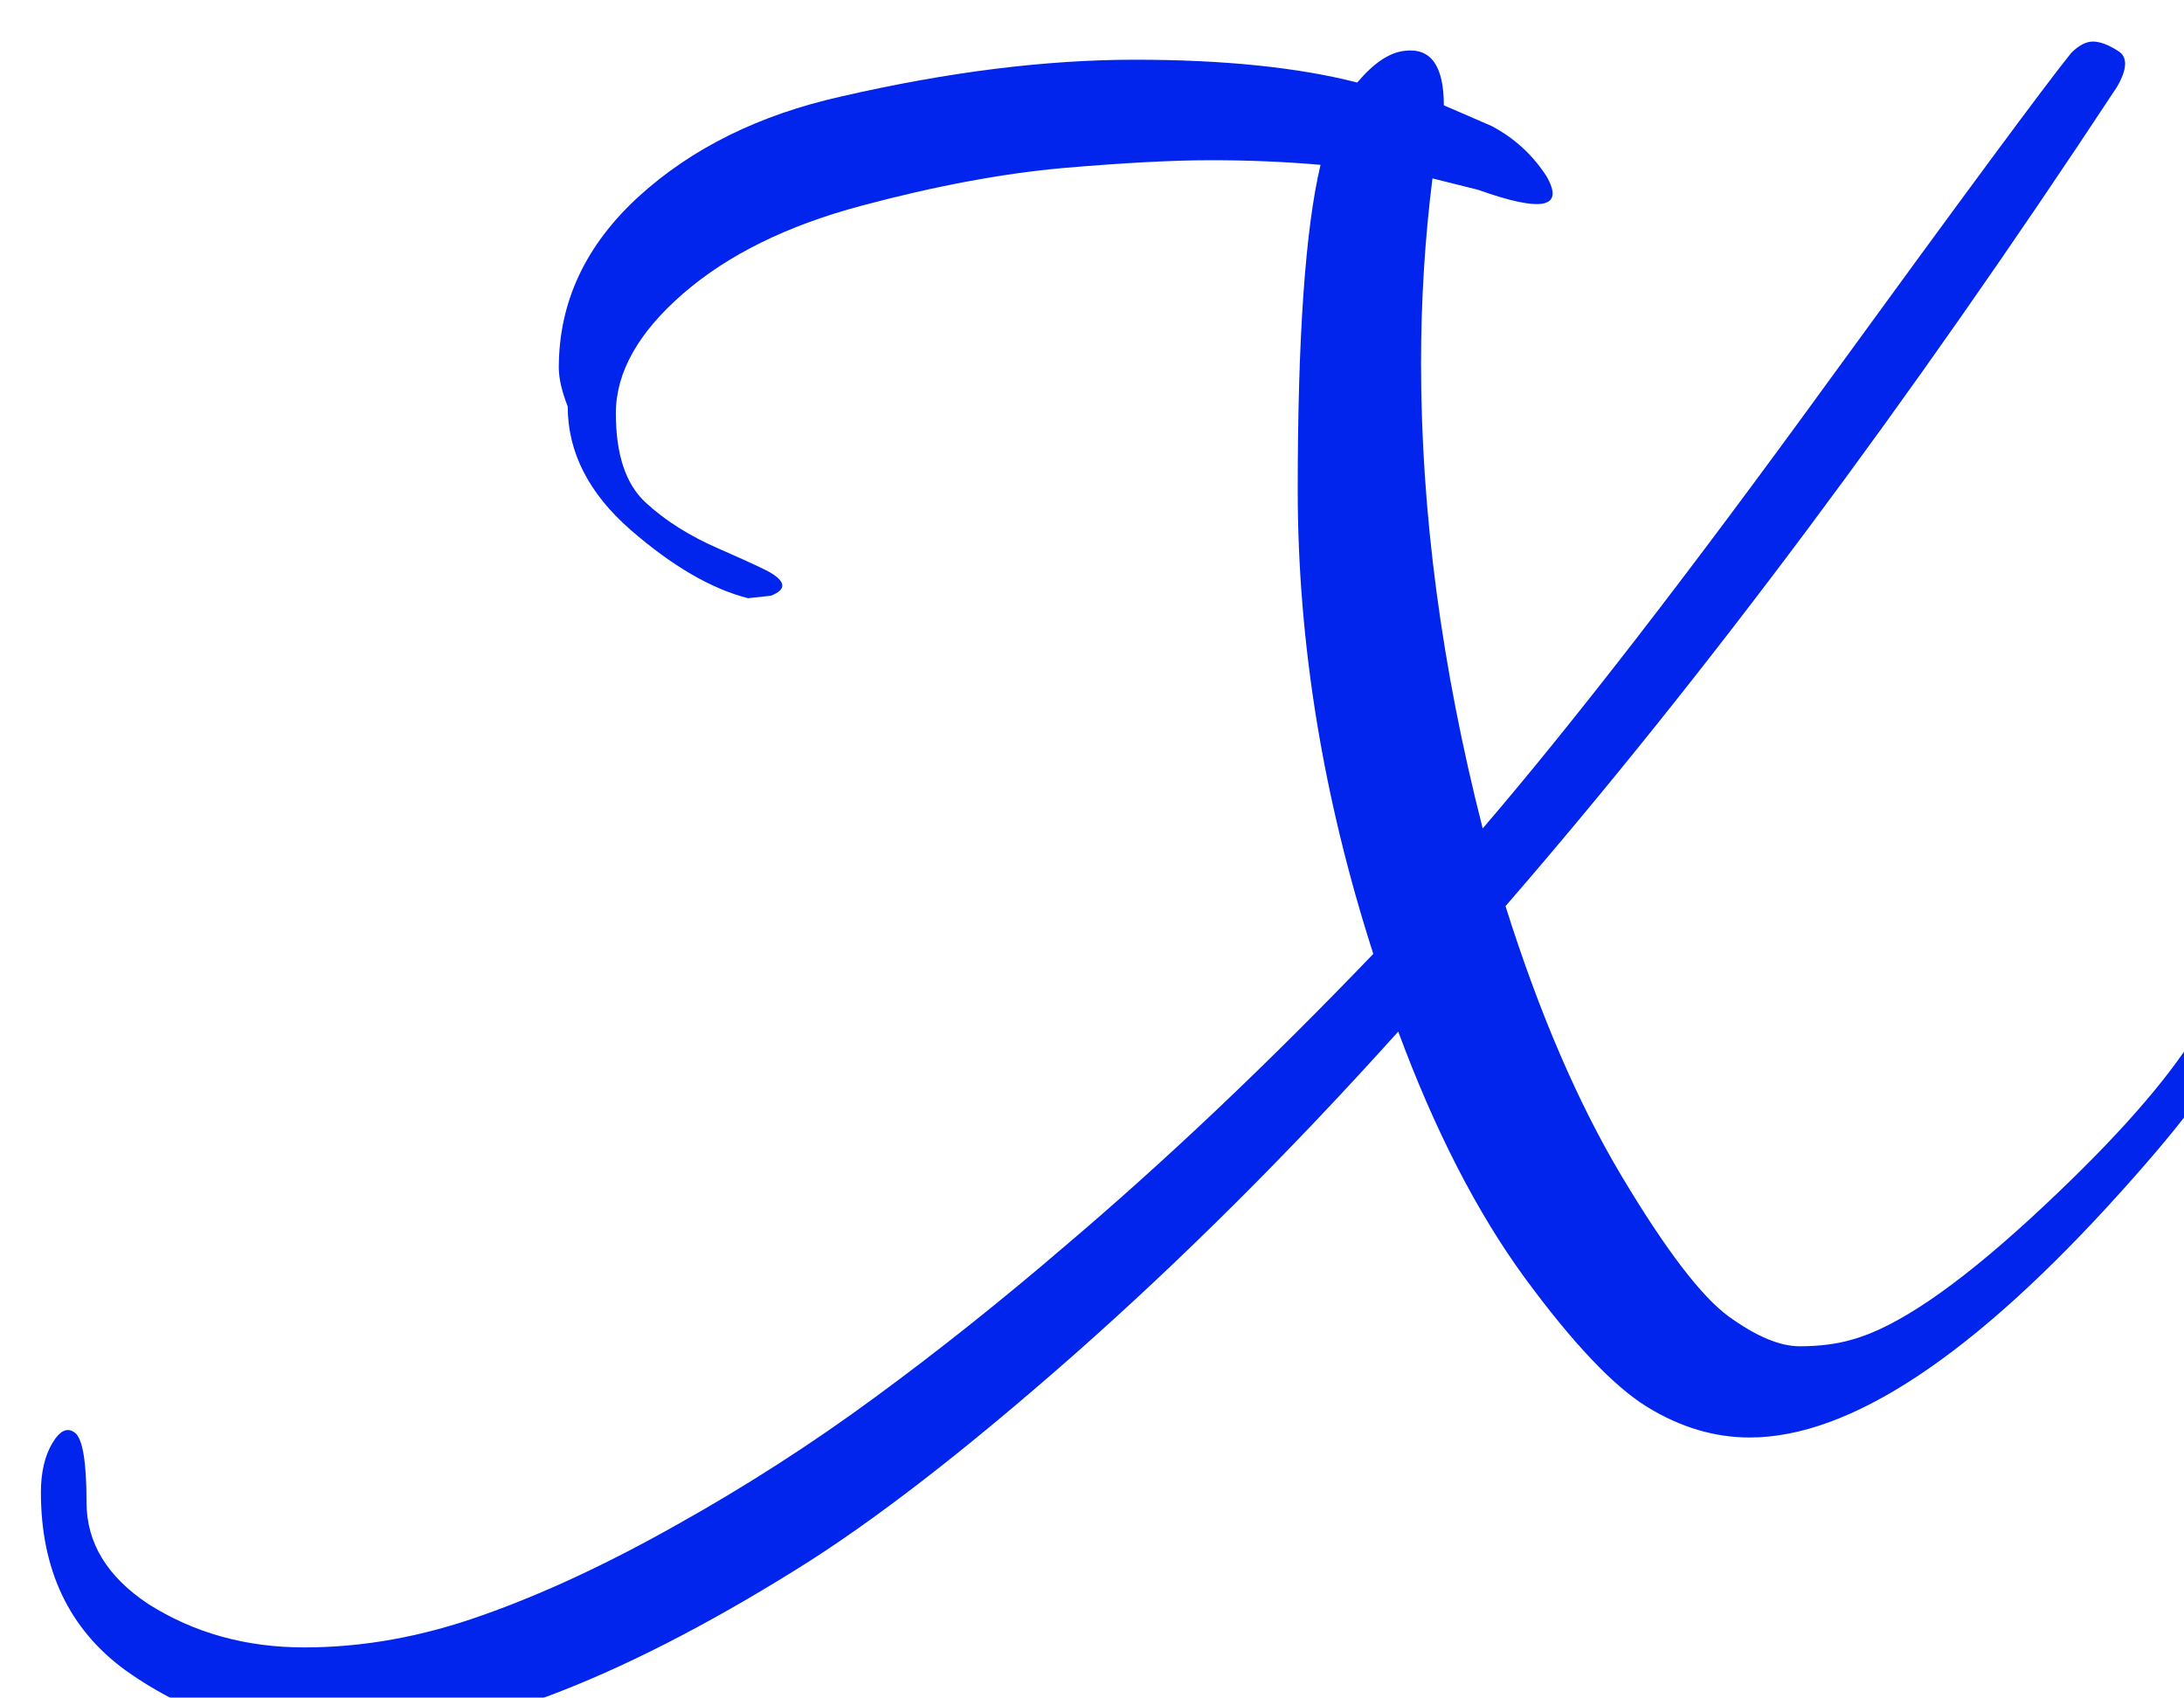 <svg width="128.62" height="100" version="1.1" viewBox="197.4 10.4 128.62 100" xmlns="http://www.w3.org/2000/svg">
 <defs>
  <filter id="editing-hole" x="-.11" y="-.142" width="1.24" height="1.308">
   <feFlood result="black"/>
   <feMorphology in="SourceGraphic" operator="dilate" radius="2" result="erode"/>
   <feGaussianBlur in="erode" result="blur" stdDeviation="4"/>
   <feOffset dx="2" dy="2" in="blur" result="offset"/>
   <feComposite in="offset" in2="black" operator="atop" result="merge"/>
   <feComposite in="merge" in2="SourceGraphic" operator="in" result="inner-shadow"/>
  </filter>
 </defs>
 <g transform="matrix(1.224 0 0 1.224 -65.58 -64.568)" fill="#0125ed" filter="url(#editing-hole)">
  <g transform="matrix(1.715 0 0 1.715 237.87 125.68)" fill="#0125ed">
   <path d="m1.34-27.33q-0.25-0.64-0.25-1.09 0-2.75 2.24-4.8 2.24-2.04 5.69-2.81 4.48-1.03 8.23-1.03 3.74 0 6.24 0.64 0.7-0.83 1.34-0.89 1.09-0.13 1.09 1.53l1.34 0.58q0.96 0.51 1.54 1.41 0.77 1.34-1.92 0.38l-1.28-0.32q-0.32 2.56-0.32 5.19 0 6.27 1.73 13.05 3.84-4.48 9.63-12.45 5.79-7.96 6.88-9.31 0.32-0.32 0.61-0.32t0.7 0.26q0.42 0.25-0.03 1.02-8.77 13.31-17.15 22.98 1.41 4.48 3.26 7.58 1.86 3.11 3.01 3.94t1.98 0.83q0.84 0 1.48-0.19 1.85-0.51 4.99-3.39 3.13-2.88 4.48-4.93 0.25-0.39 0.61-0.19 0.35 0.19 0.35 0.32 0 0.83-2.88 4.03-6.21 6.91-10.43 6.91-1.48 0-2.88-0.86-1.41-0.87-3.43-3.62-2.01-2.75-3.55-6.91-4.54 5.05-9.12 9.09-4.58 4.03-7.78 6.01-7.61 4.74-12.67 4.74-3.45 0-6.14-1.92-2.37-1.73-2.37-4.99 0-0.84 0.32-1.38t0.64-0.29q0.32 0.26 0.32 1.95 0 1.7 1.73 2.85 1.92 1.22 4.38 1.22 2.47 0 4.99-0.9 2.53-0.89 5.44-2.53 2.92-1.63 5.57-3.58 2.66-1.95 5.35-4.26 4.22-3.58 8.64-8.19-2.12-6.59-2.12-13.02t0.64-9.12q-1.47-0.13-3.07-0.13t-4.16 0.22q-2.56 0.23-5.66 1.06-3.11 0.83-4.99 2.46-1.89 1.64-1.89 3.36 0 1.73 0.83 2.5t2.08 1.31q1.25 0.55 1.44 0.67 0.64 0.39 0 0.64l-0.64 0.07q-1.54-0.39-3.3-1.92-1.76-1.54-1.76-3.46z" fill="#0125ed"/>
  </g>
 </g>
</svg>
